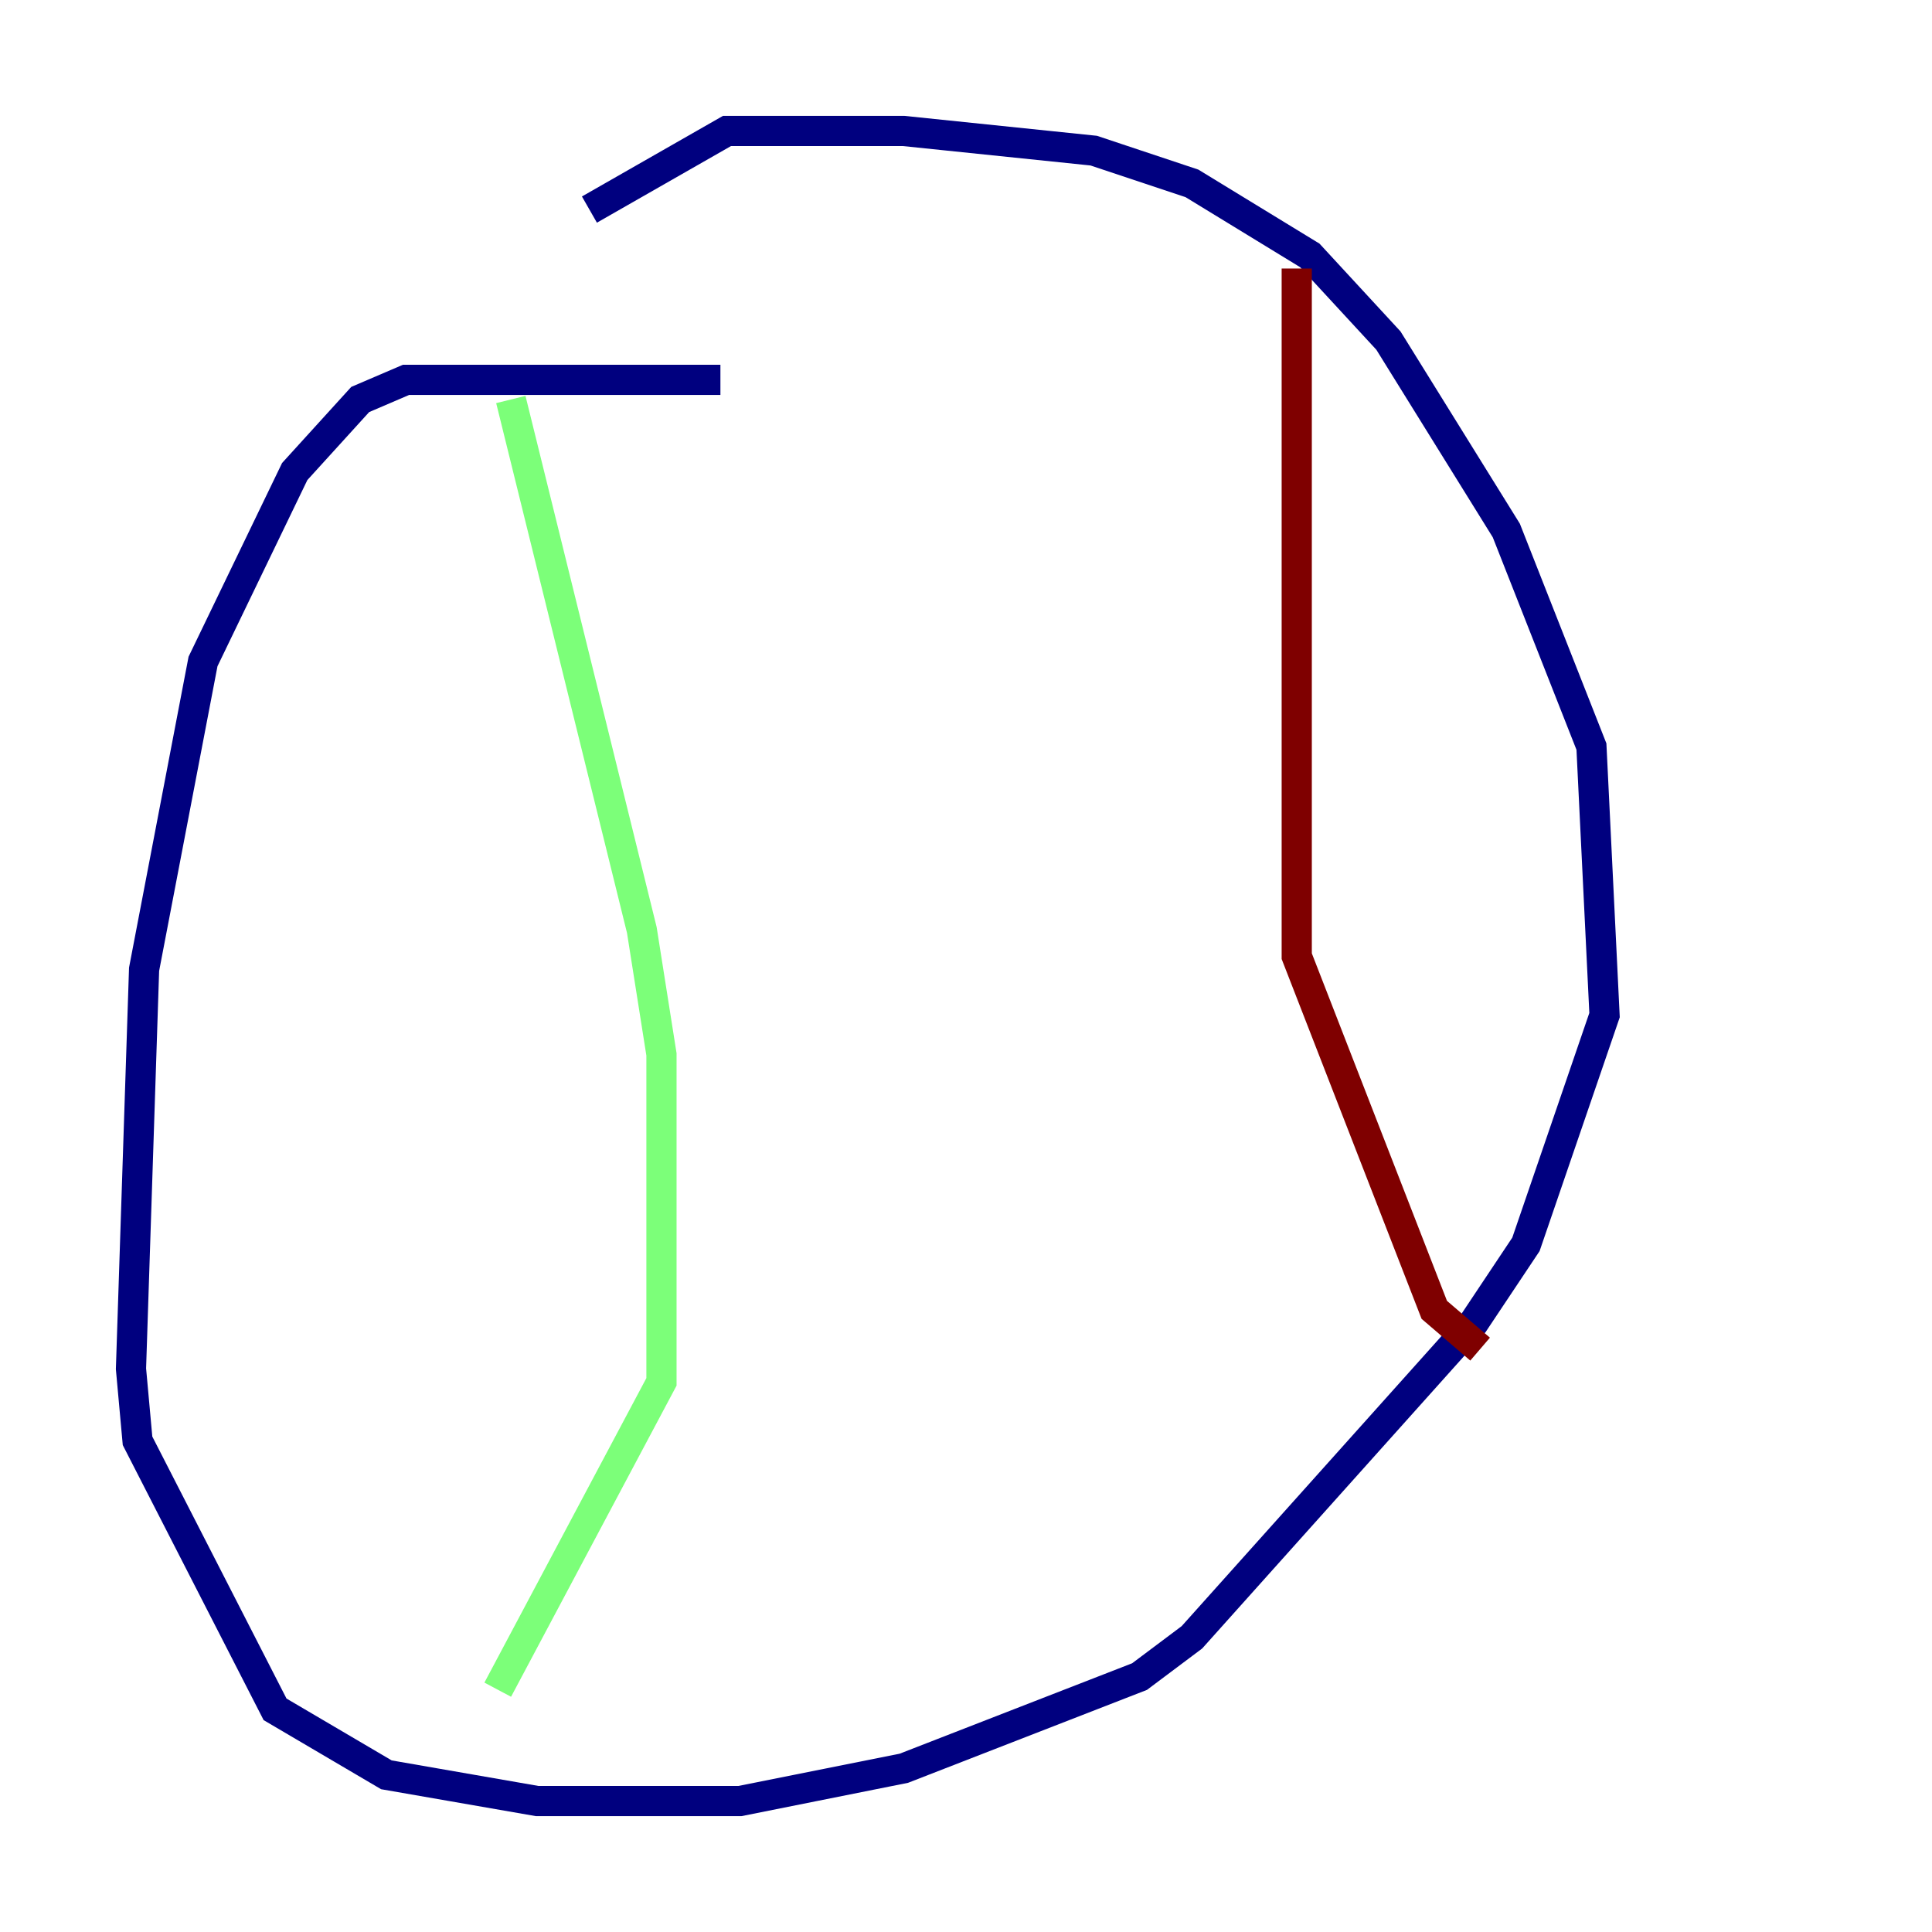 <?xml version="1.0" encoding="utf-8" ?>
<svg baseProfile="tiny" height="128" version="1.2" viewBox="0,0,128,128" width="128" xmlns="http://www.w3.org/2000/svg" xmlns:ev="http://www.w3.org/2001/xml-events" xmlns:xlink="http://www.w3.org/1999/xlink"><defs /><polyline fill="none" points="47.729,25.166 26.902,25.166 23.864,26.468 19.525,31.241 13.451,43.824 9.546,64.217 8.678,90.685 9.112,95.458 18.224,113.248 25.6,117.586 35.58,119.322 49.031,119.322 59.878,117.153 75.498,111.078 78.969,108.475 97.627,87.647 101.098,82.441 106.305,67.254 105.437,49.464 99.797,35.146 91.986,22.563 86.78,16.922 78.969,12.149 72.461,9.98 59.878,8.678 48.163,8.678 39.051,13.885" stroke="#00007f" stroke-width="2" /><polyline fill="none" points="33.844,26.468 42.522,61.614 43.824,69.858 43.824,91.552 32.976,111.946" stroke="#7cff79" stroke-width="2" /><polyline fill="none" points="85.912,17.79 85.912,63.349 95.024,86.78 98.061,89.383" stroke="#7f0000" stroke-width="2" /></svg>